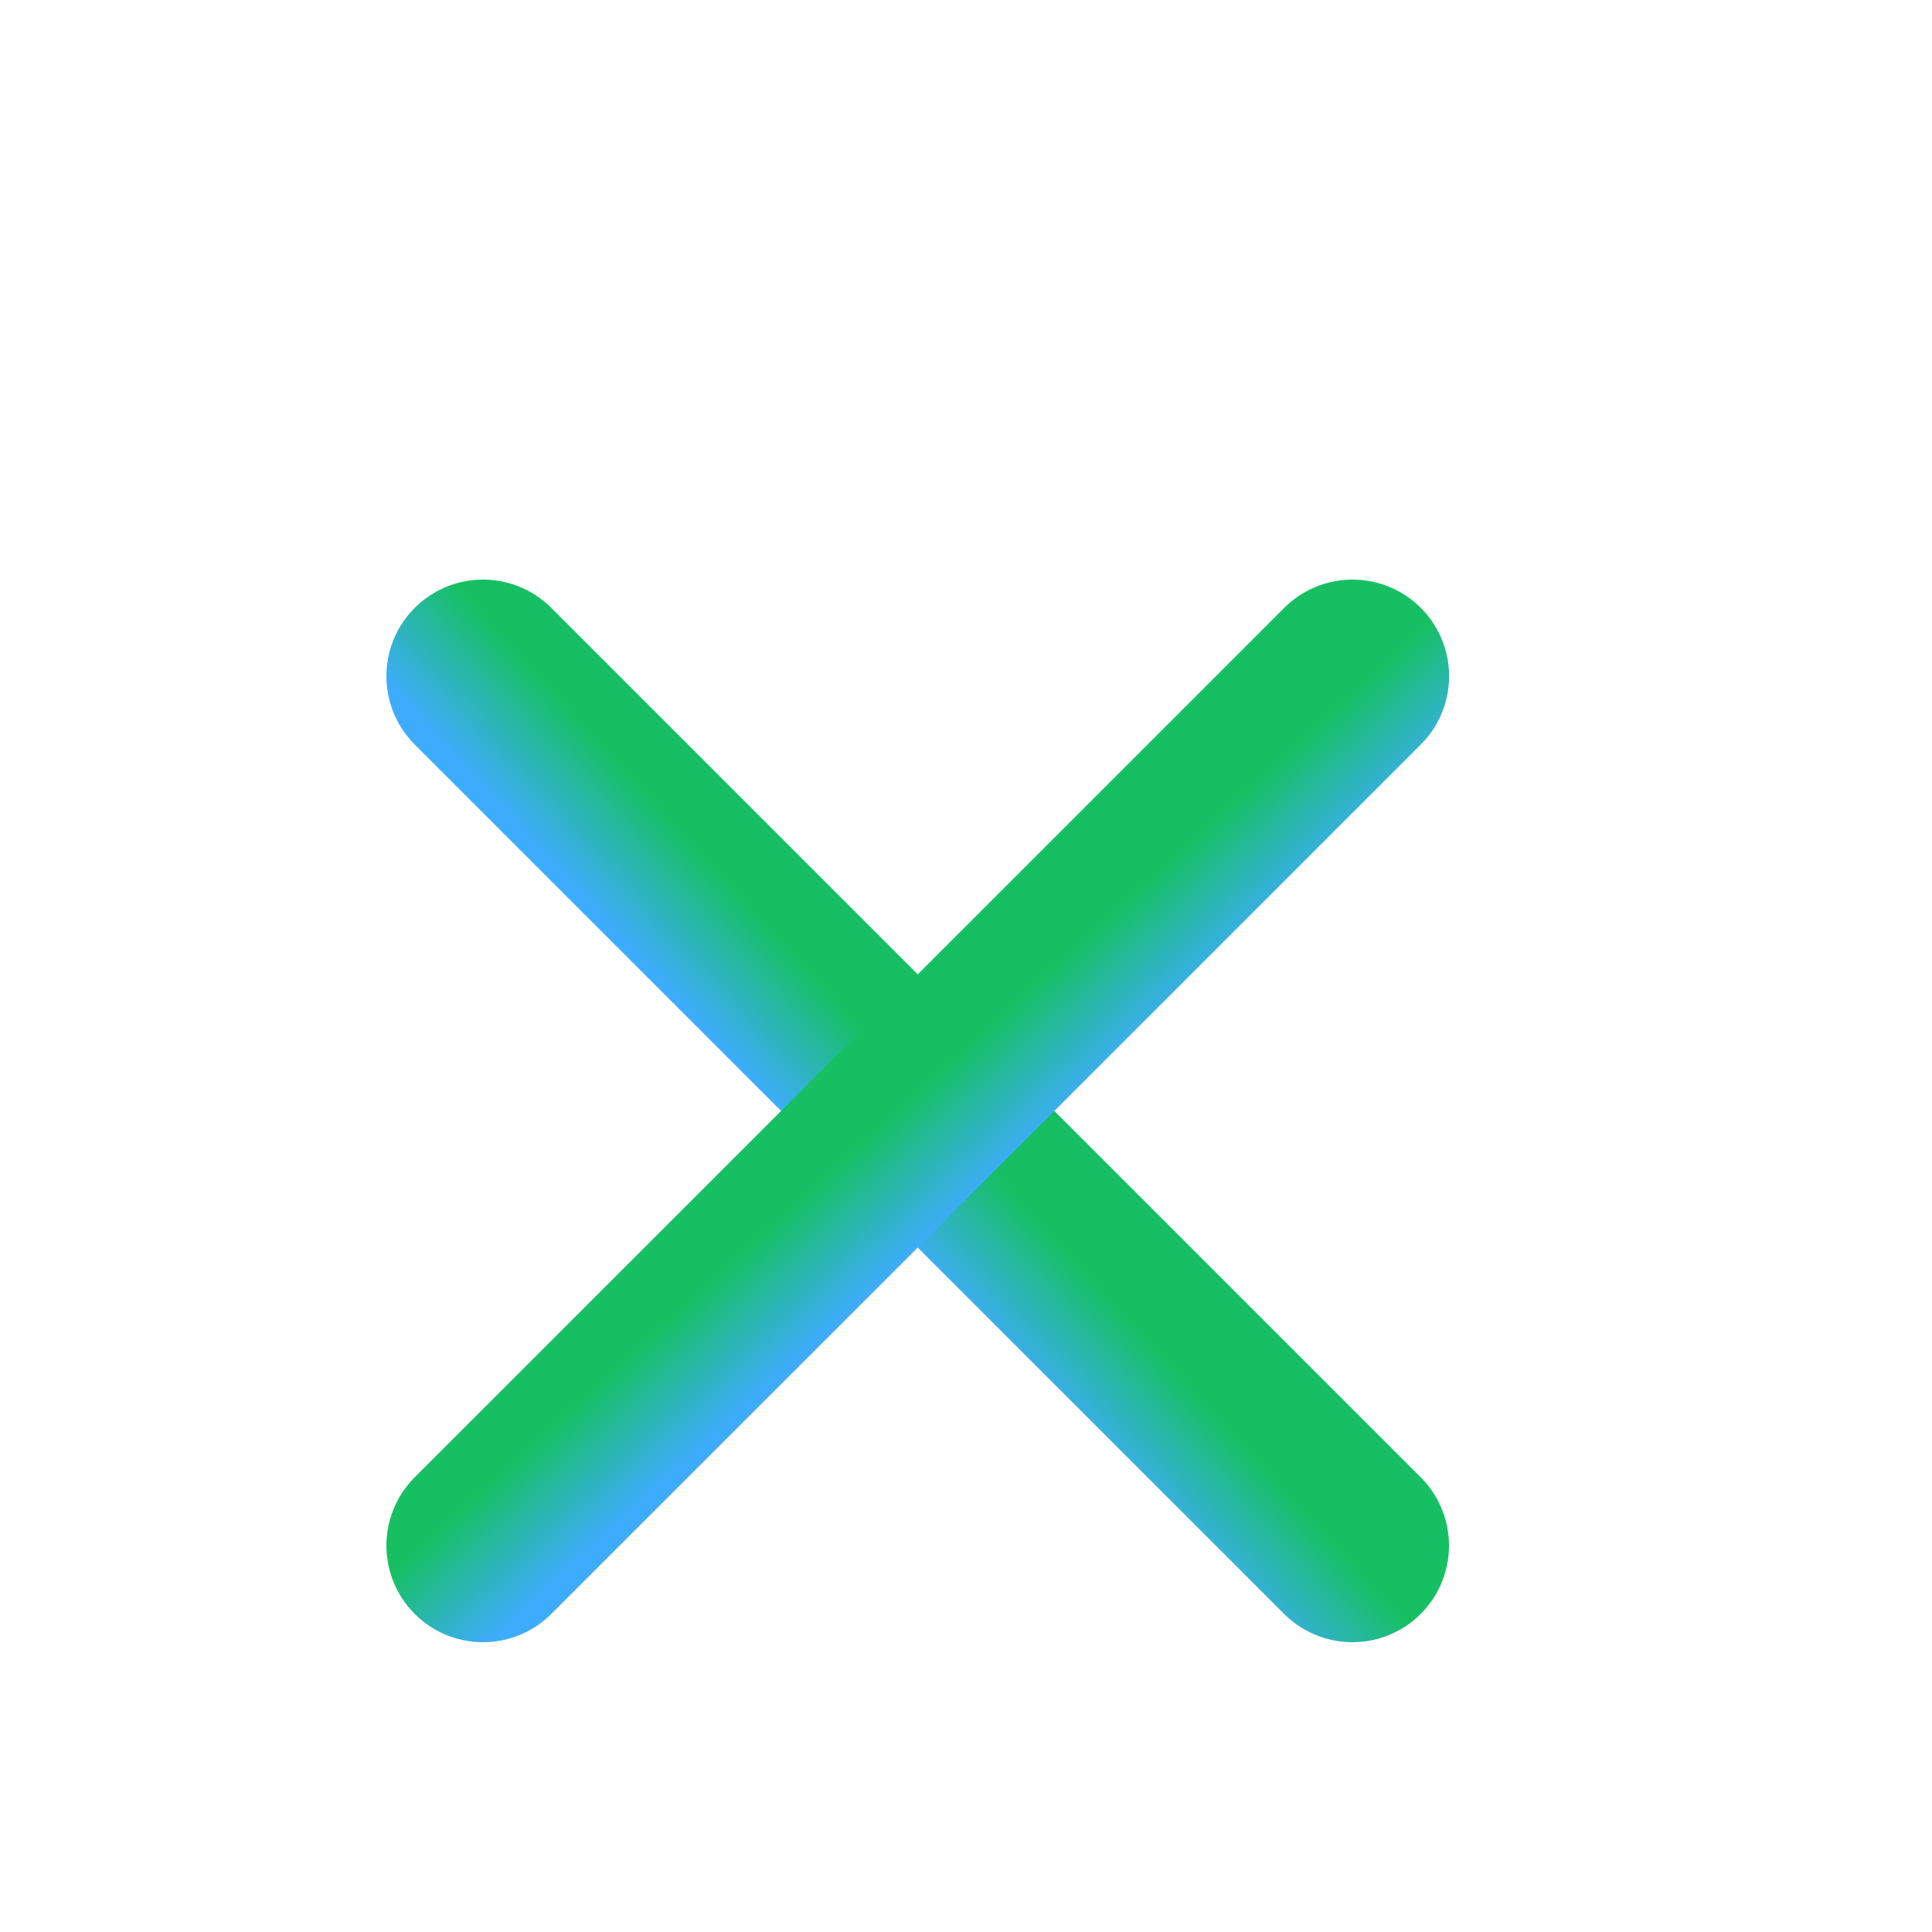 <svg width="20" height="20" viewBox="0 0 20 20" fill="none" xmlns="http://www.w3.org/2000/svg">
<path d="M5 7L9.714 11.714L14 16" stroke="url(#paint0_linear_1359_453)" stroke-width="2" stroke-linecap="round" stroke-linejoin="round"/>
<path d="M5 16C6.841 14.159 7.874 13.127 9.715 11.286C11.556 9.445 14.001 7 14.001 7" stroke="url(#paint1_linear_1359_453)" stroke-width="2" stroke-linecap="round" stroke-linejoin="round"/>
<defs>
<linearGradient id="paint0_linear_1359_453" x1="12.136" y1="14.136" x2="11.229" y2="14.967" gradientUnits="userSpaceOnUse">
<stop stop-color="#16C062"/>
<stop offset="1" stop-color="#3EACFC"/>
</linearGradient>
<linearGradient id="paint1_linear_1359_453" x1="12.137" y1="8.864" x2="12.968" y2="9.771" gradientUnits="userSpaceOnUse">
<stop stop-color="#16C062"/>
<stop offset="1" stop-color="#3EACFC"/>
</linearGradient>
</defs>
</svg>
